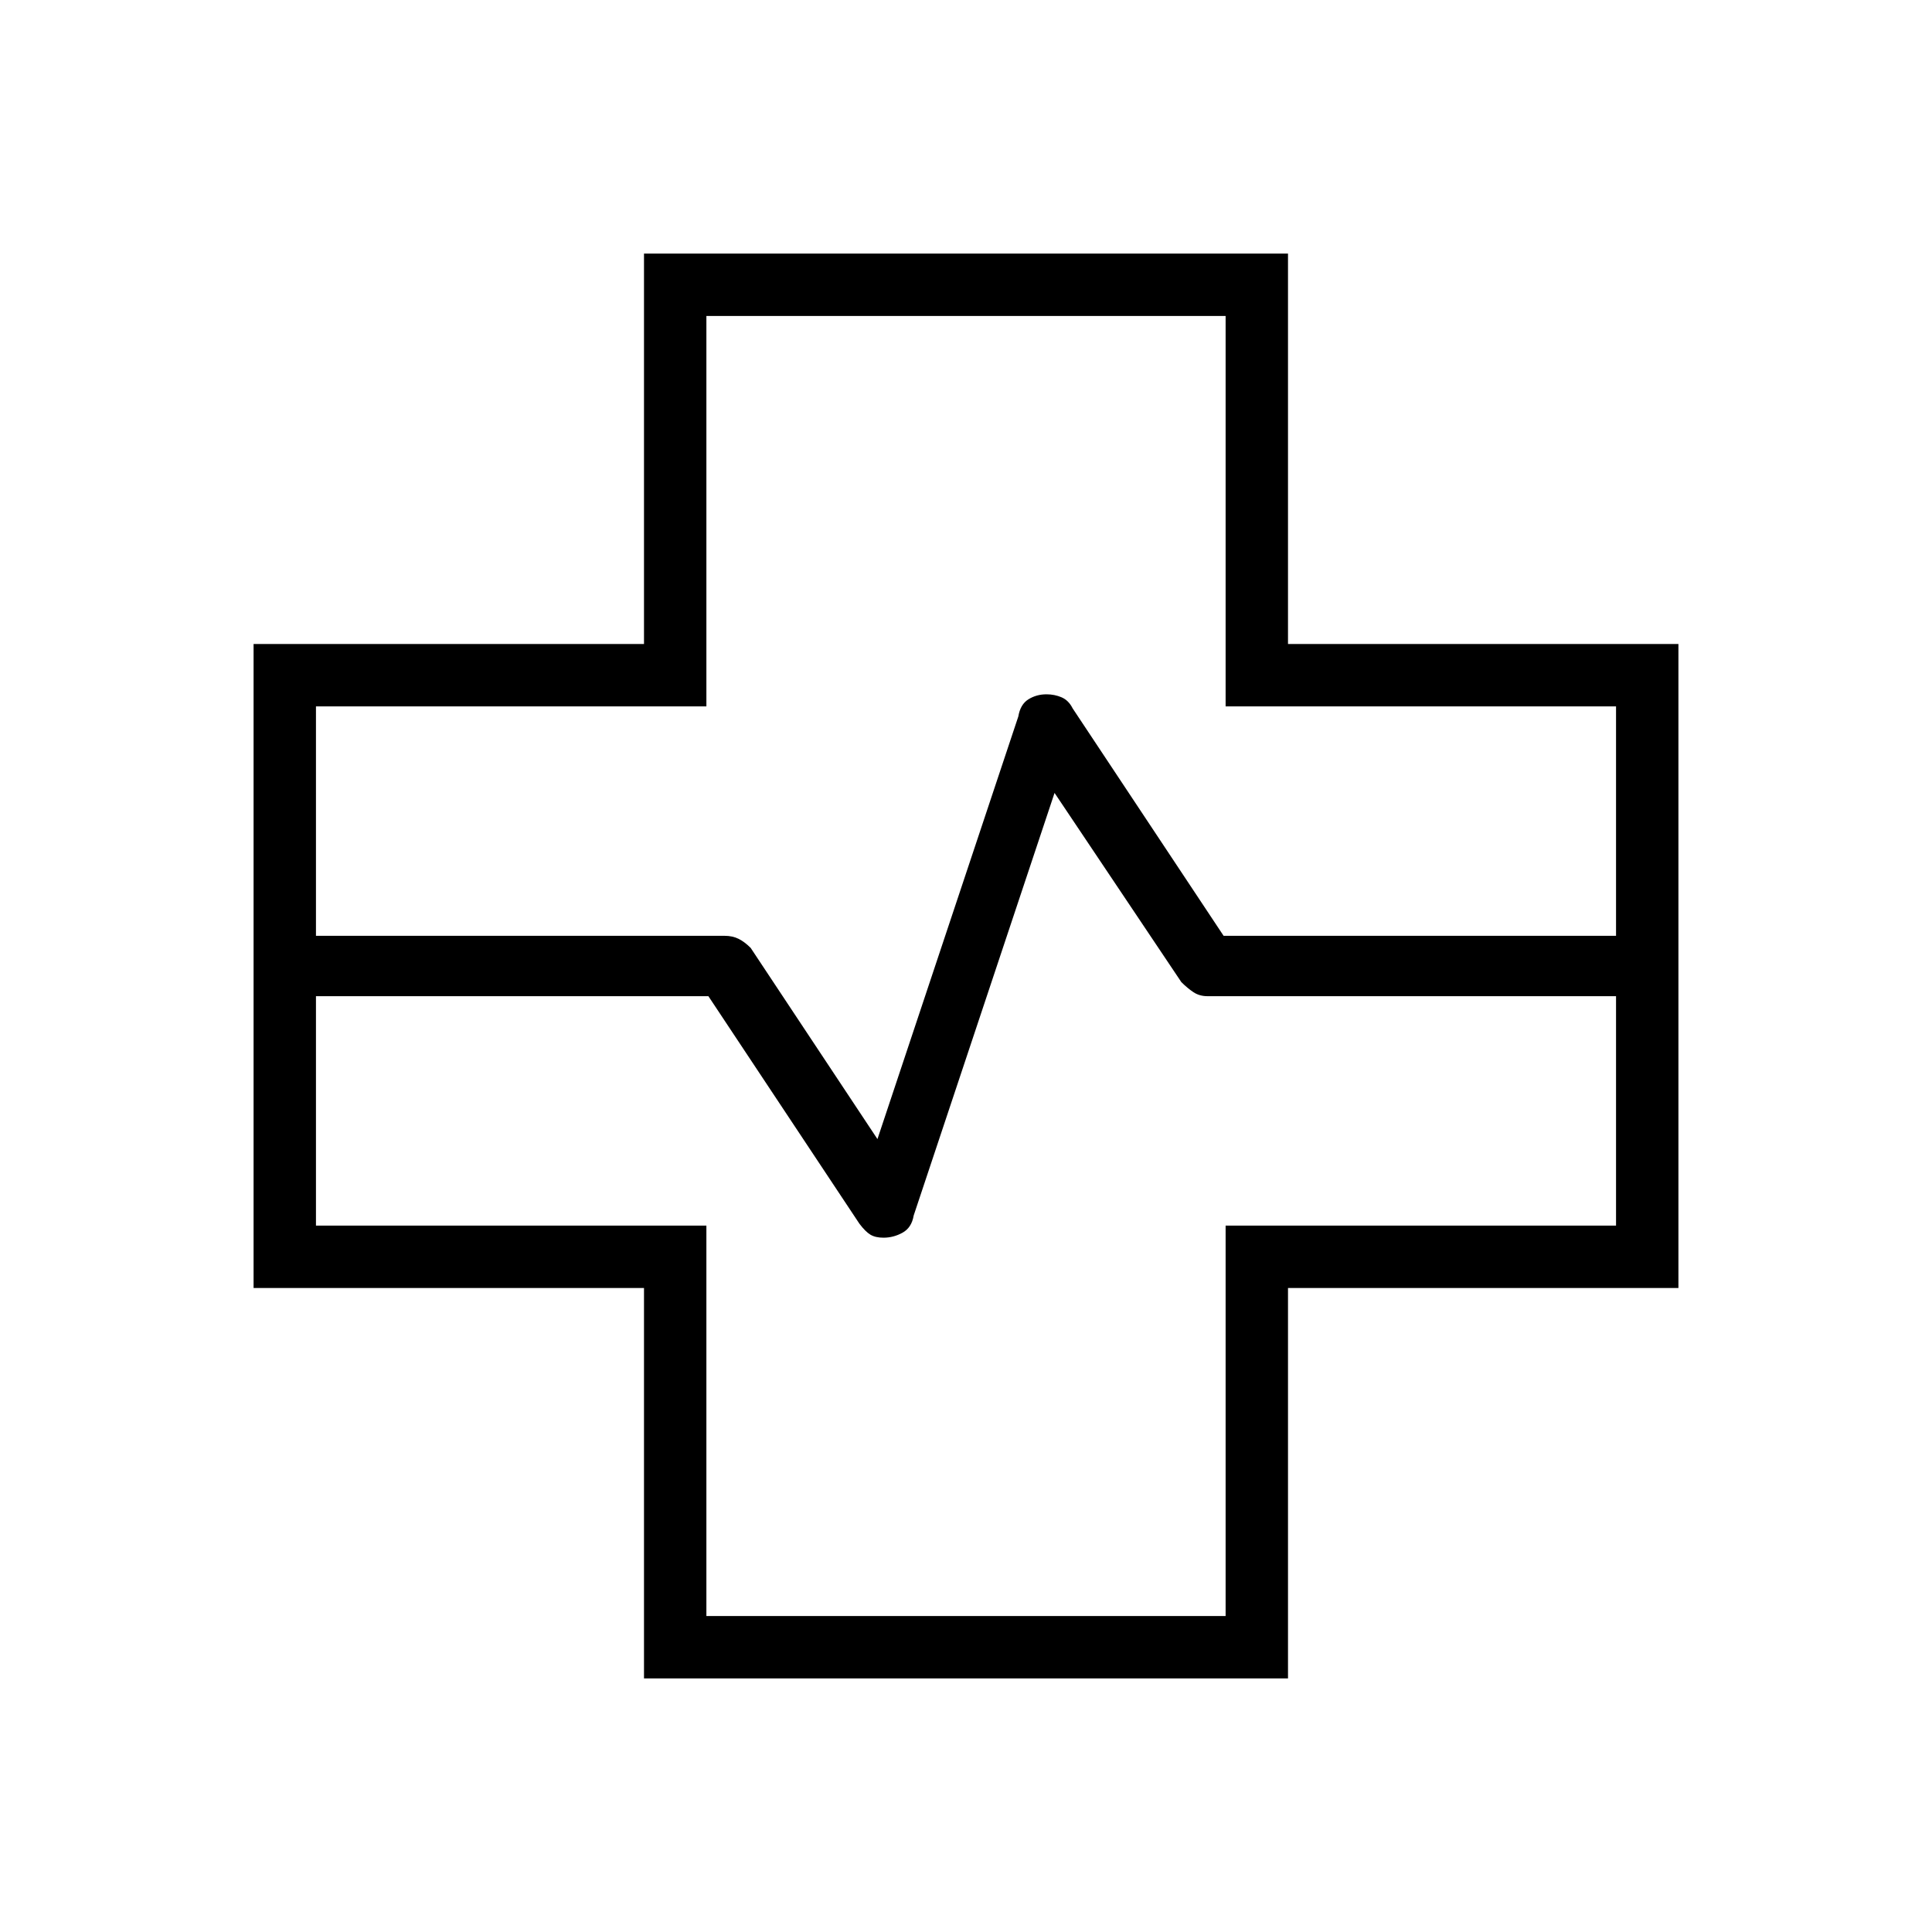 <svg xmlns="http://www.w3.org/2000/svg" width="48" height="48" viewBox="0 0 48 48"><path d="M16 41.7V32H6.3V16H16V6.3h16V16h9.7v16H32v9.7ZM7.85 23.25H18q.2 0 .35.075.15.075.3.225l3.15 4.75 3.5-10.5q.05-.3.25-.425t.45-.125q.2 0 .375.075t.275.275l3.75 5.65h9.75v-5.7h-9.7v-9.7h-12.9v9.7h-9.7Zm9.7 16.9h12.9v-9.7h9.7v-5.7H30q-.2 0-.35-.1-.15-.1-.3-.25l-3.15-4.7-3.5 10.5q-.05.3-.275.425-.225.125-.475.125-.2 0-.325-.075t-.275-.275l-3.75-5.65H7.85v5.7h9.7ZM24 24Z"/></svg>